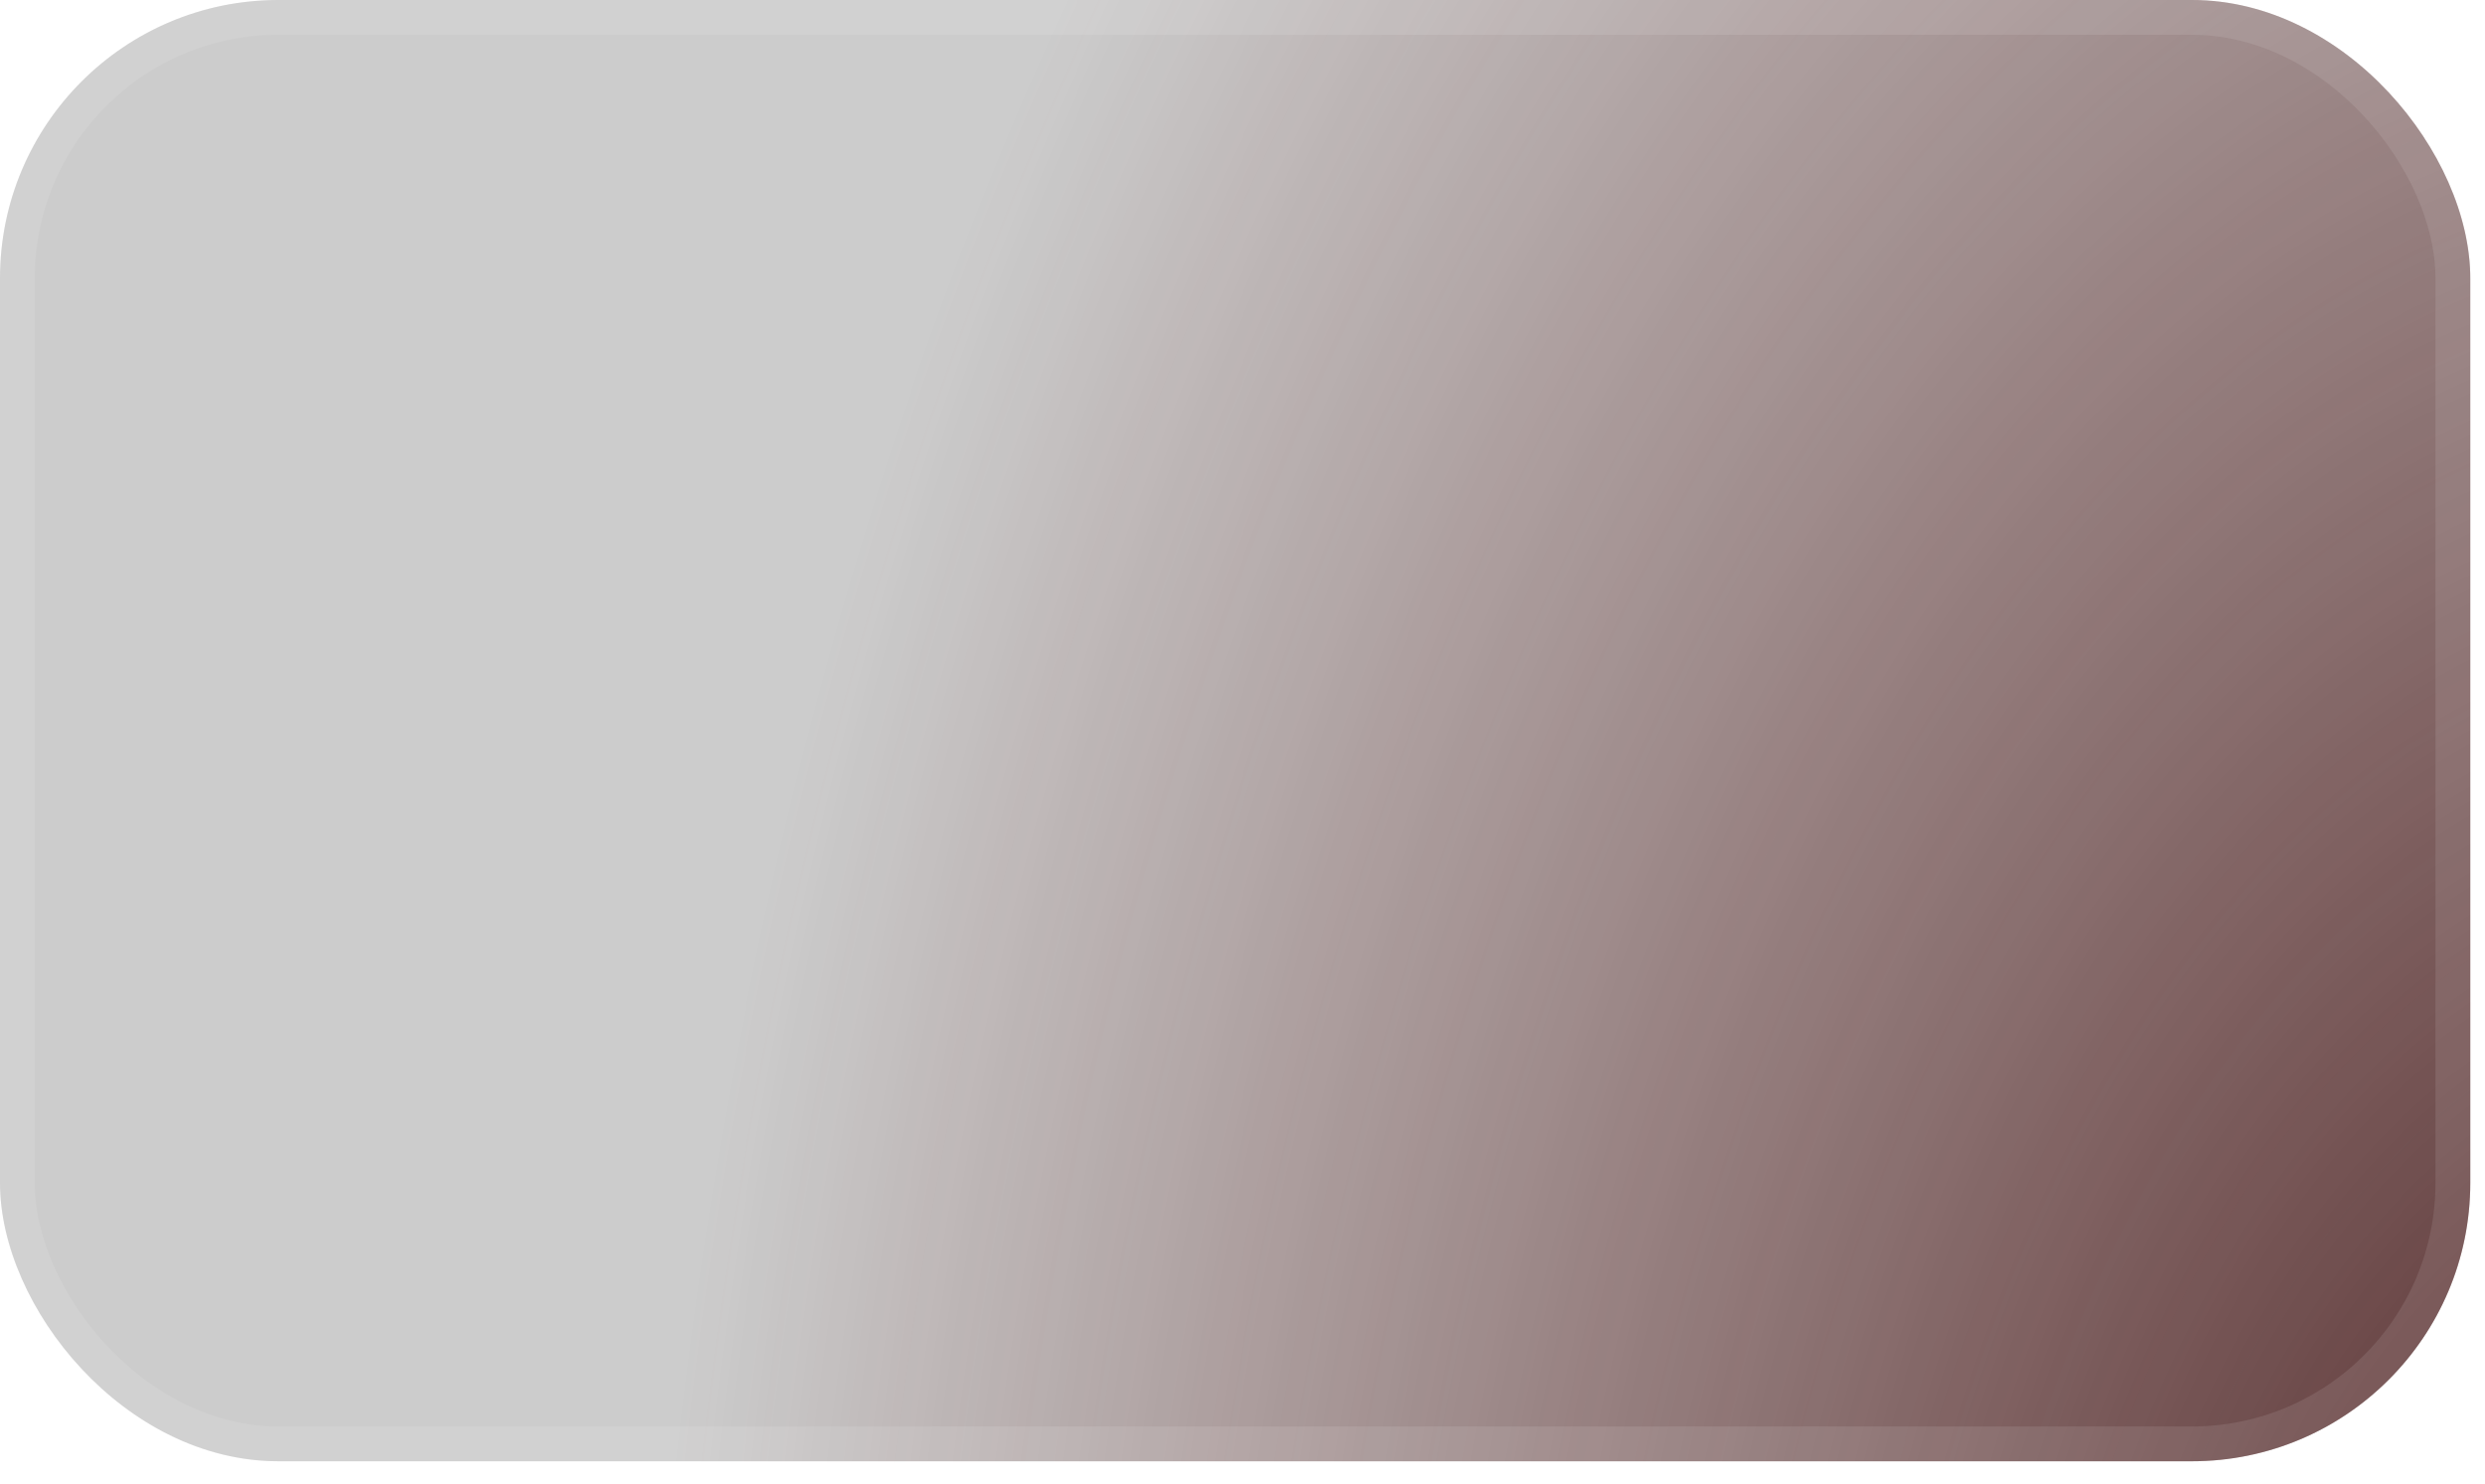 <svg width="67" height="40" viewBox="0 0 67 40" fill="none" xmlns="http://www.w3.org/2000/svg">
<g filter="url(#filter0_b_32_29)">
<rect width="66.603" height="39.399" rx="7.505" fill="url(#paint0_radial_32_29)"/>
<rect width="66.603" height="39.399" rx="7.505" fill="black" fill-opacity="0.2"/>
<rect x="0.469" y="0.469" width="65.665" height="38.461" rx="7.036" stroke="white" stroke-opacity="0.1" stroke-width="0.938"/>
</g>
<defs>
<filter id="filter0_b_32_29" x="-3.752" y="-3.752" width="74.108" height="46.903" filterUnits="userSpaceOnUse" color-interpolation-filters="sRGB">
<feFlood flood-opacity="0" result="BackgroundImageFix"/>
<feGaussianBlur in="BackgroundImageFix" stdDeviation="1.876"/>
<feComposite in2="SourceAlpha" operator="in" result="effect1_backgroundBlur_32_29"/>
<feBlend mode="normal" in="SourceGraphic" in2="effect1_backgroundBlur_32_29" result="shape"/>
</filter>
<radialGradient id="paint0_radial_32_29" cx="0" cy="0" r="1" gradientUnits="userSpaceOnUse" gradientTransform="translate(73.599 56.046) rotate(-180) scale(56.249 93.472)">
<stop stop-color="#551E1E"/>
<stop offset="1" stop-color="#6C2222" stop-opacity="0"/>
</radialGradient>
</defs>
</svg>
